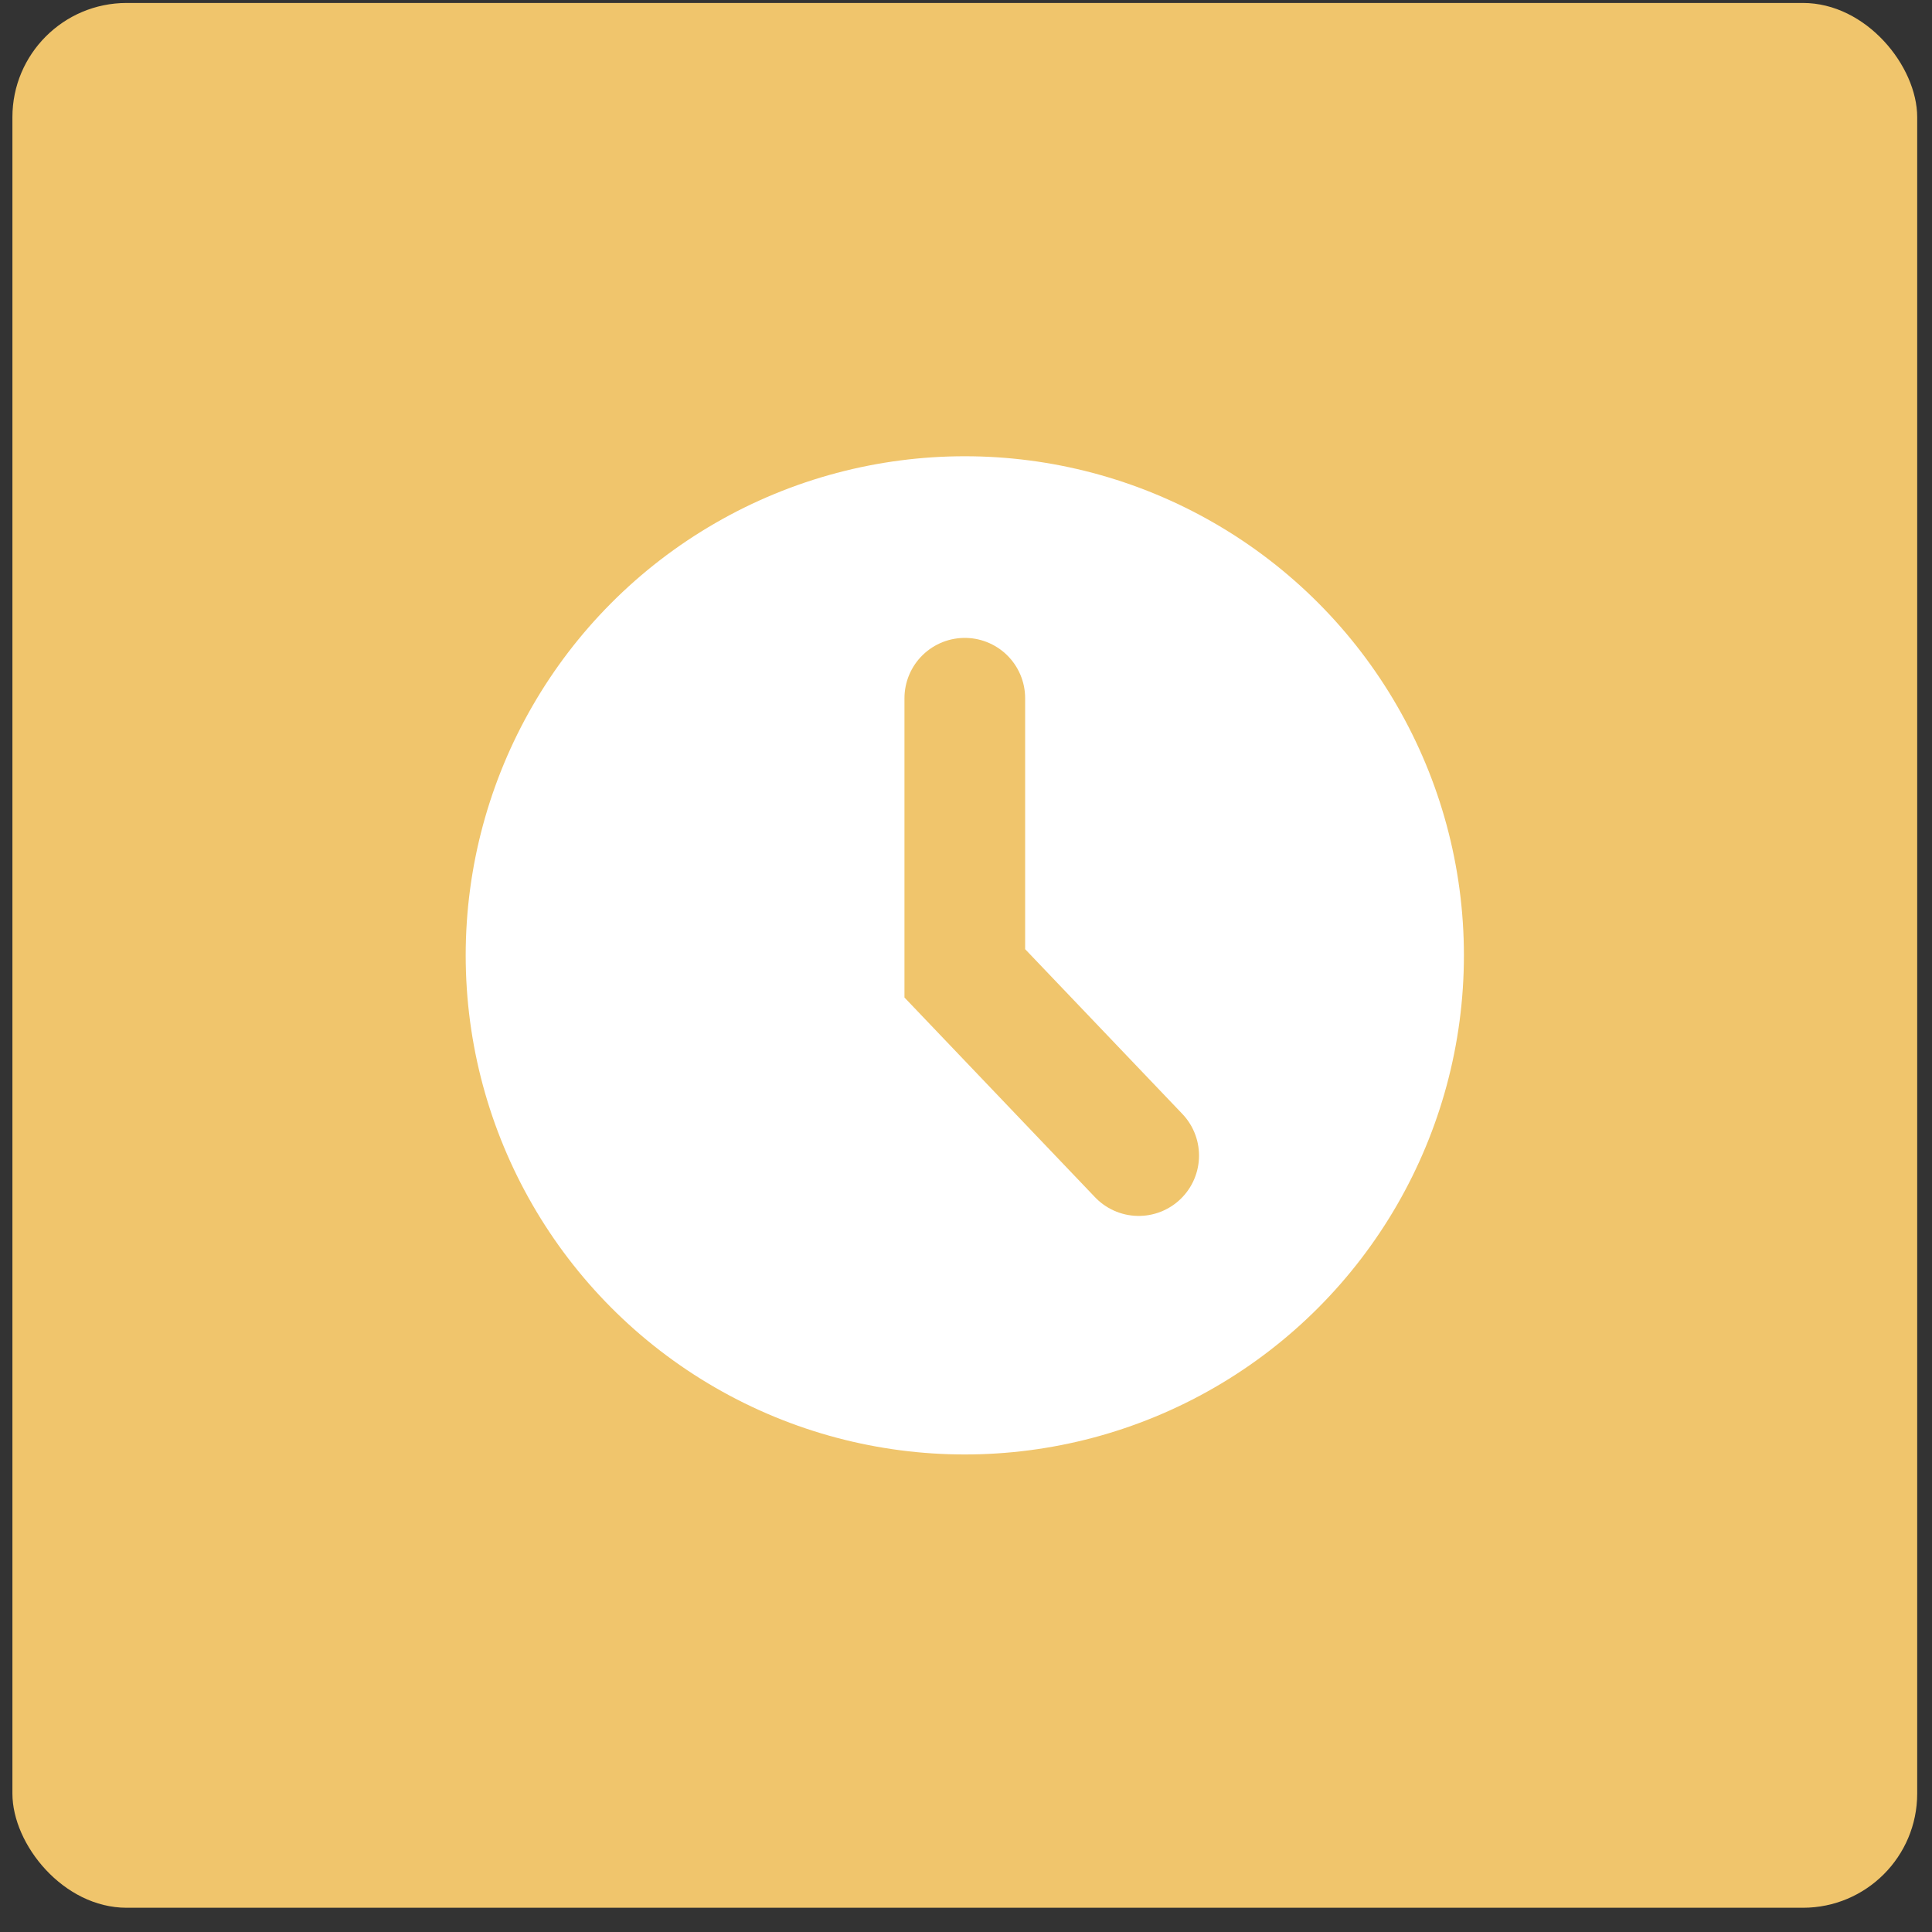 <svg width="71" height="71" fill="none" xmlns="http://www.w3.org/2000/svg"><rect width="100%" height="100%" fill="#333333" stroke="none"/><rect x=".456" y=".109" width="70" height="70" rx="4.197" fill="#F0C56C"/><circle cx="35.456" cy="35.109" r="18.342" fill="#fff"/><path d="M35.456 25.66v10.11l6.39 6.697" stroke="#F0C56C" stroke-width="4.435" stroke-linecap="round"/></svg>
